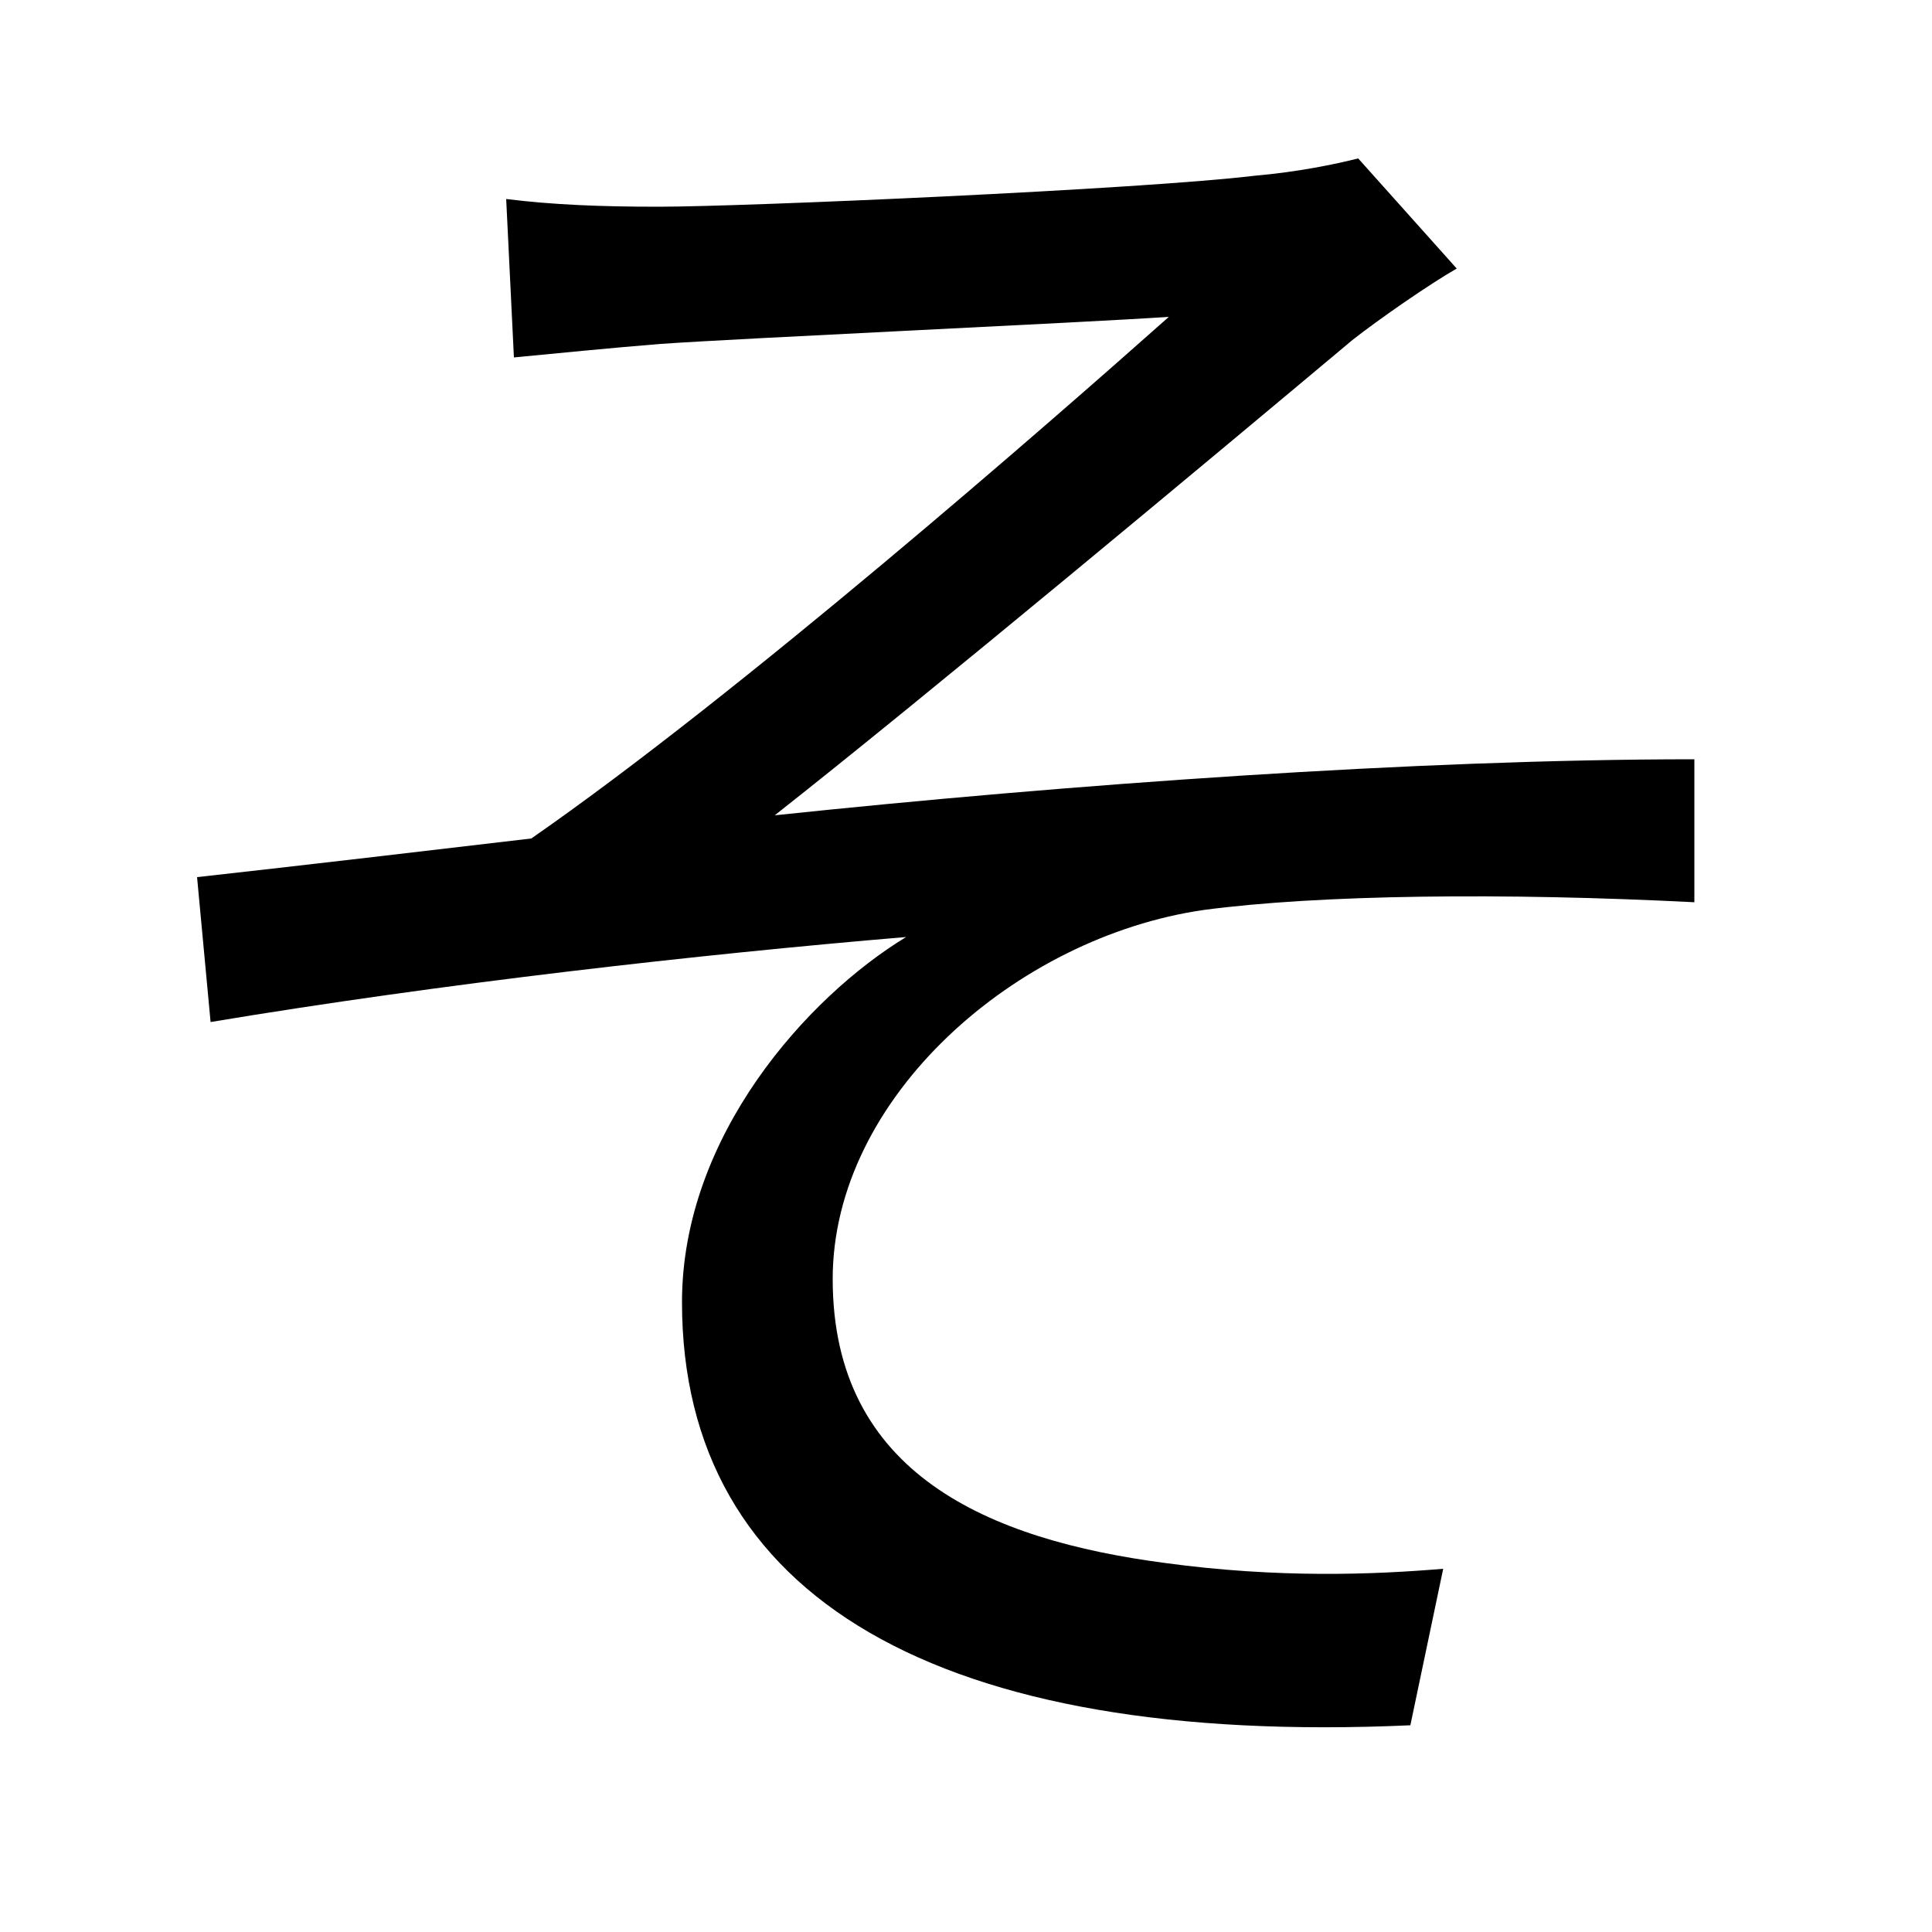 <svg xmlns="http://www.w3.org/2000/svg"
    viewBox="0 0 1000 1000">
  <!--
© 2014-2021 Adobe (http://www.adobe.com/).
Noto is a trademark of Google Inc.
This Font Software is licensed under the SIL Open Font License, Version 1.1. This Font Software is distributed on an "AS IS" BASIS, WITHOUT WARRANTIES OR CONDITIONS OF ANY KIND, either express or implied. See the SIL Open Font License for the specific language, permissions and limitations governing your use of this Font Software.
http://scripts.sil.org/OFL
  -->
<path d="M262 103L266 185C287 183 317 180 342 178 385 175 561 167 605 164 542 220 383 359 275 434 224 440 156 448 102 454L109 529C229 509 362 494 469 485 418 516 353 588 353 674 353 827 486 904 730 893L747 812C711 815 662 817 603 809 512 797 431 763 431 662 431 568 526 485 623 471 683 463 779 462 877 467L877 393C733 393 553 406 401 422 481 359 626 238 700 176 714 165 740 147 754 139L703 82C691 85 672 89 649 91 591 98 385 107 341 107 311 107 286 106 262 103Z"/>
</svg>